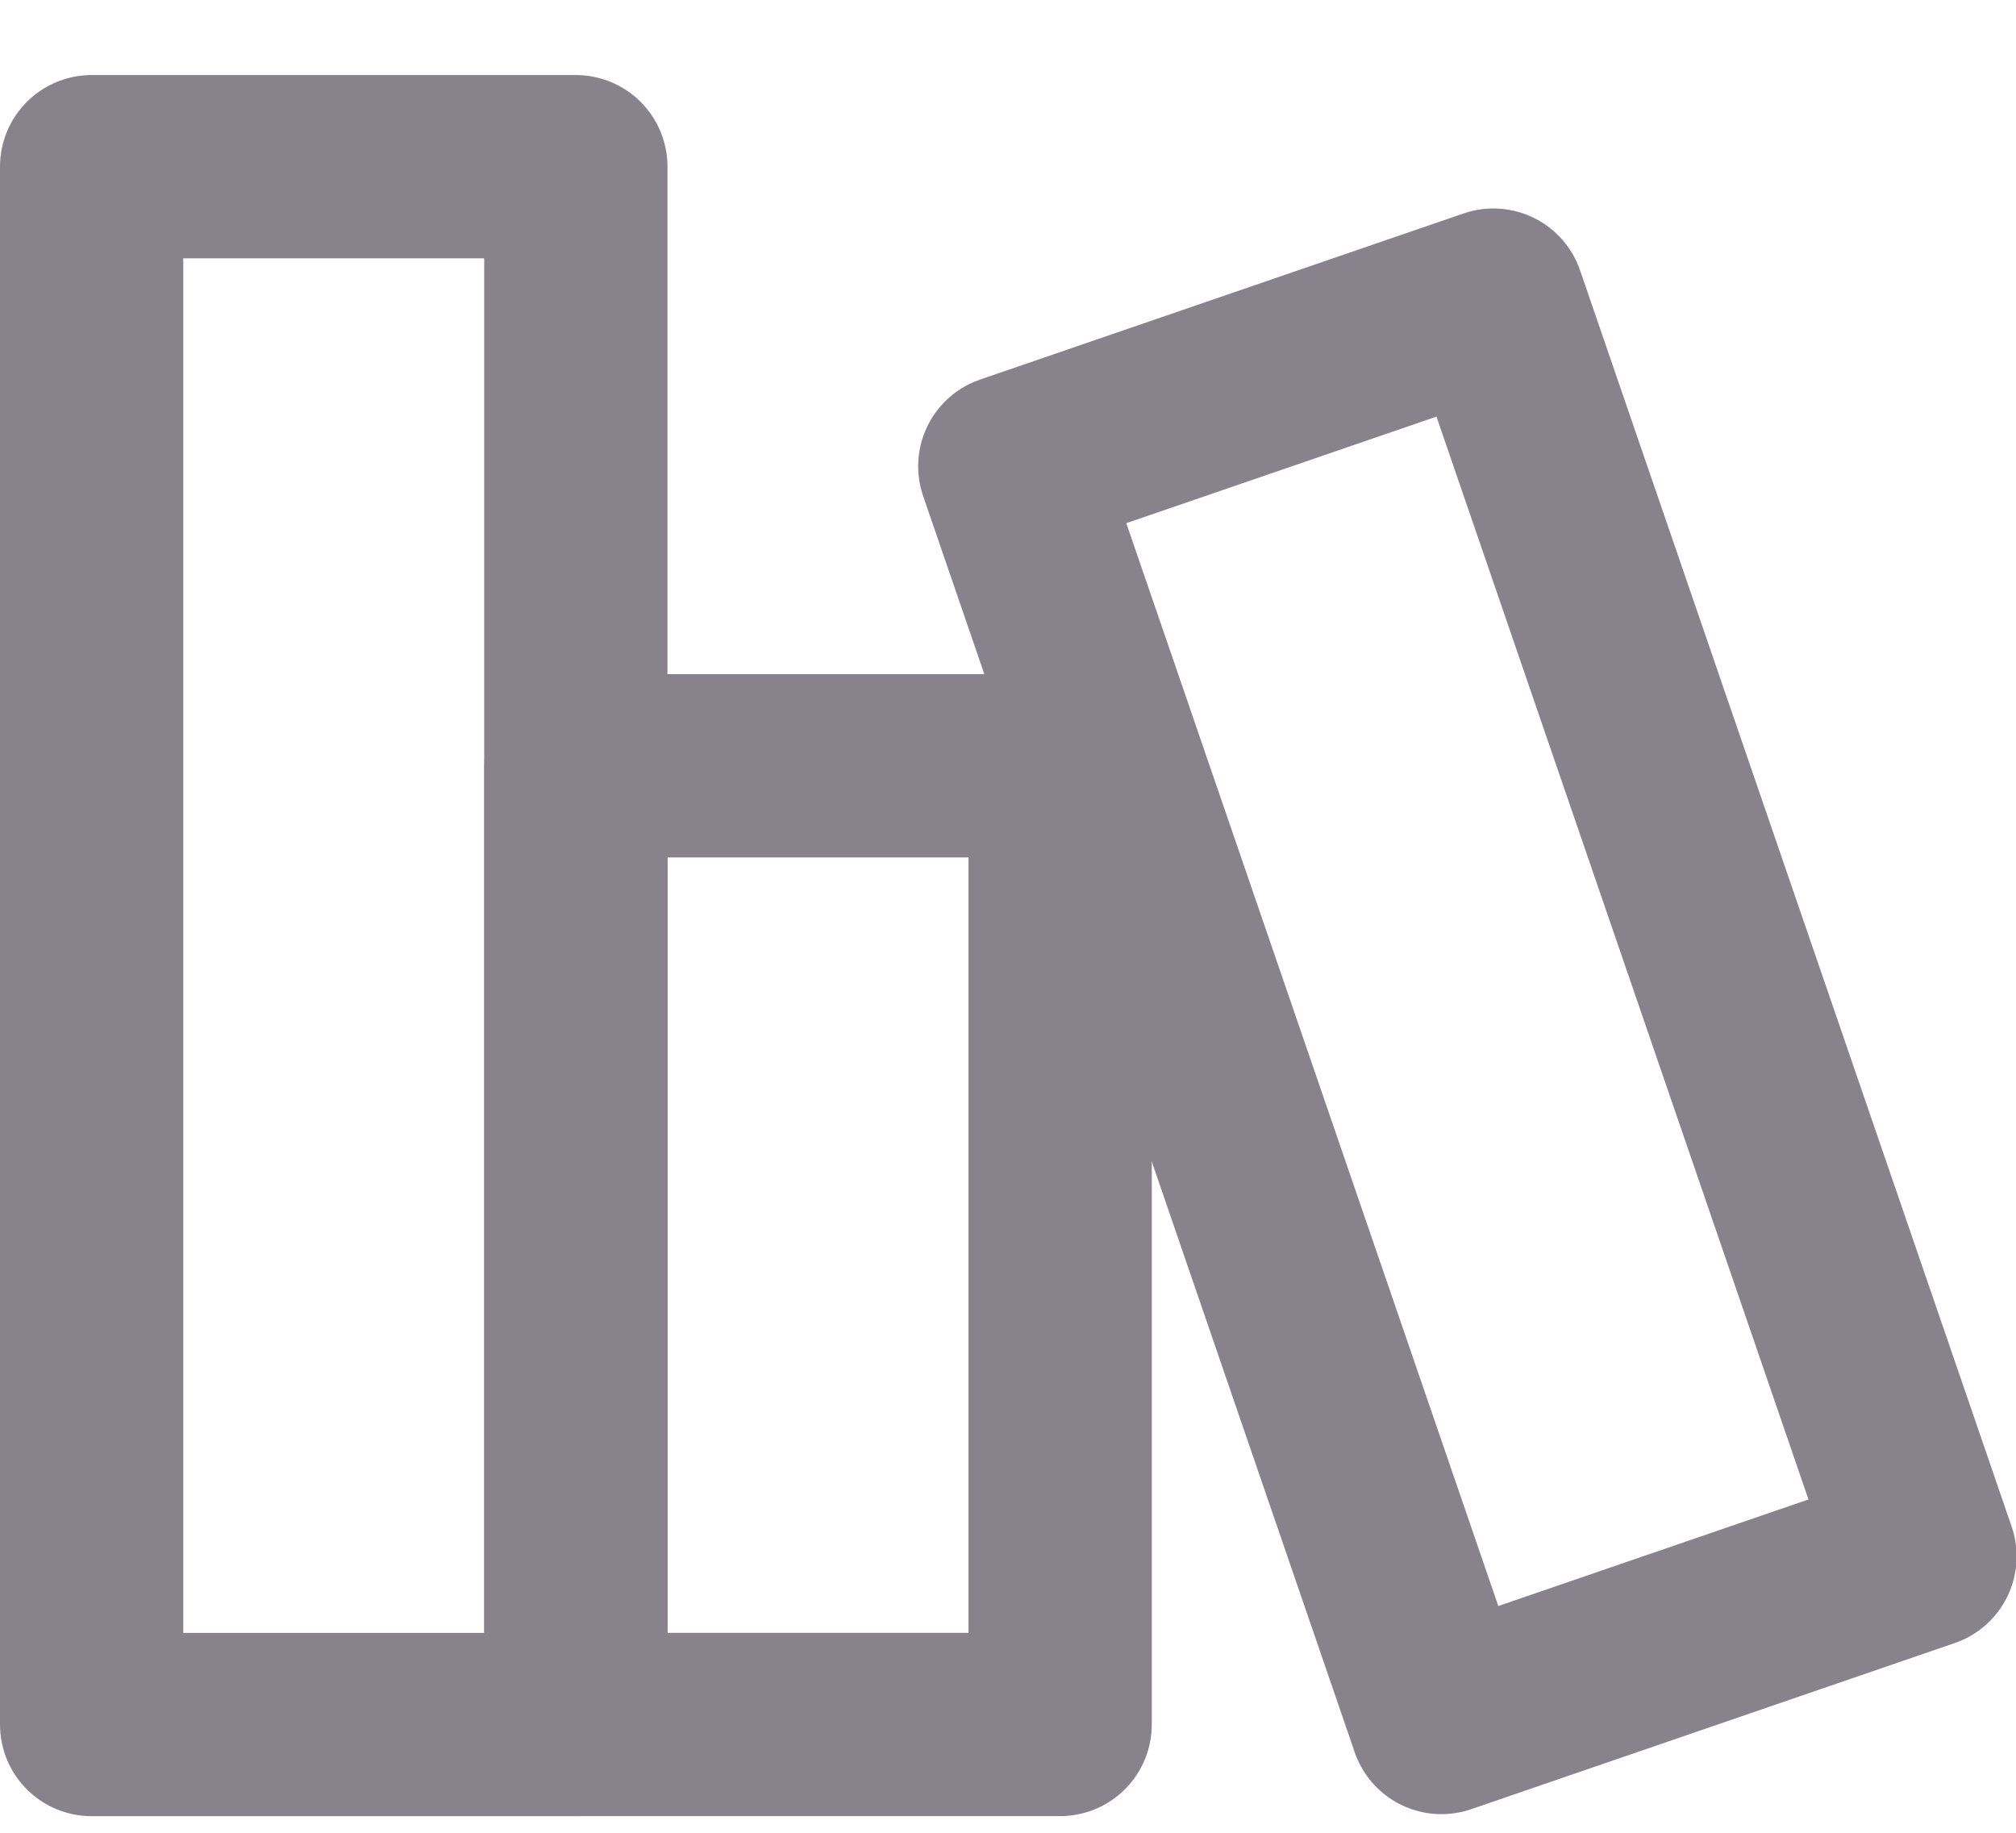<svg width="22" height="20" viewBox="0 0 22 20" fill="none" xmlns="http://www.w3.org/2000/svg">
<g opacity="0.5">
<rect x="1" y="1.819" width="5.284" height="17" stroke="#0F0518" stroke-width="2" stroke-linecap="round" stroke-linejoin="round"/>
<rect width="5.578" height="14.491" transform="matrix(0.946 -0.325 0.325 0.946 11.02 5.088)" stroke="#0F0518" stroke-width="2" stroke-linecap="round" stroke-linejoin="round"/>
<path d="M6.285 8.357H11.129H11.569V18.818H6.285V8.357Z" stroke="#0F0518" stroke-width="2" stroke-linecap="round" stroke-linejoin="round"/>
</g>
</svg>
